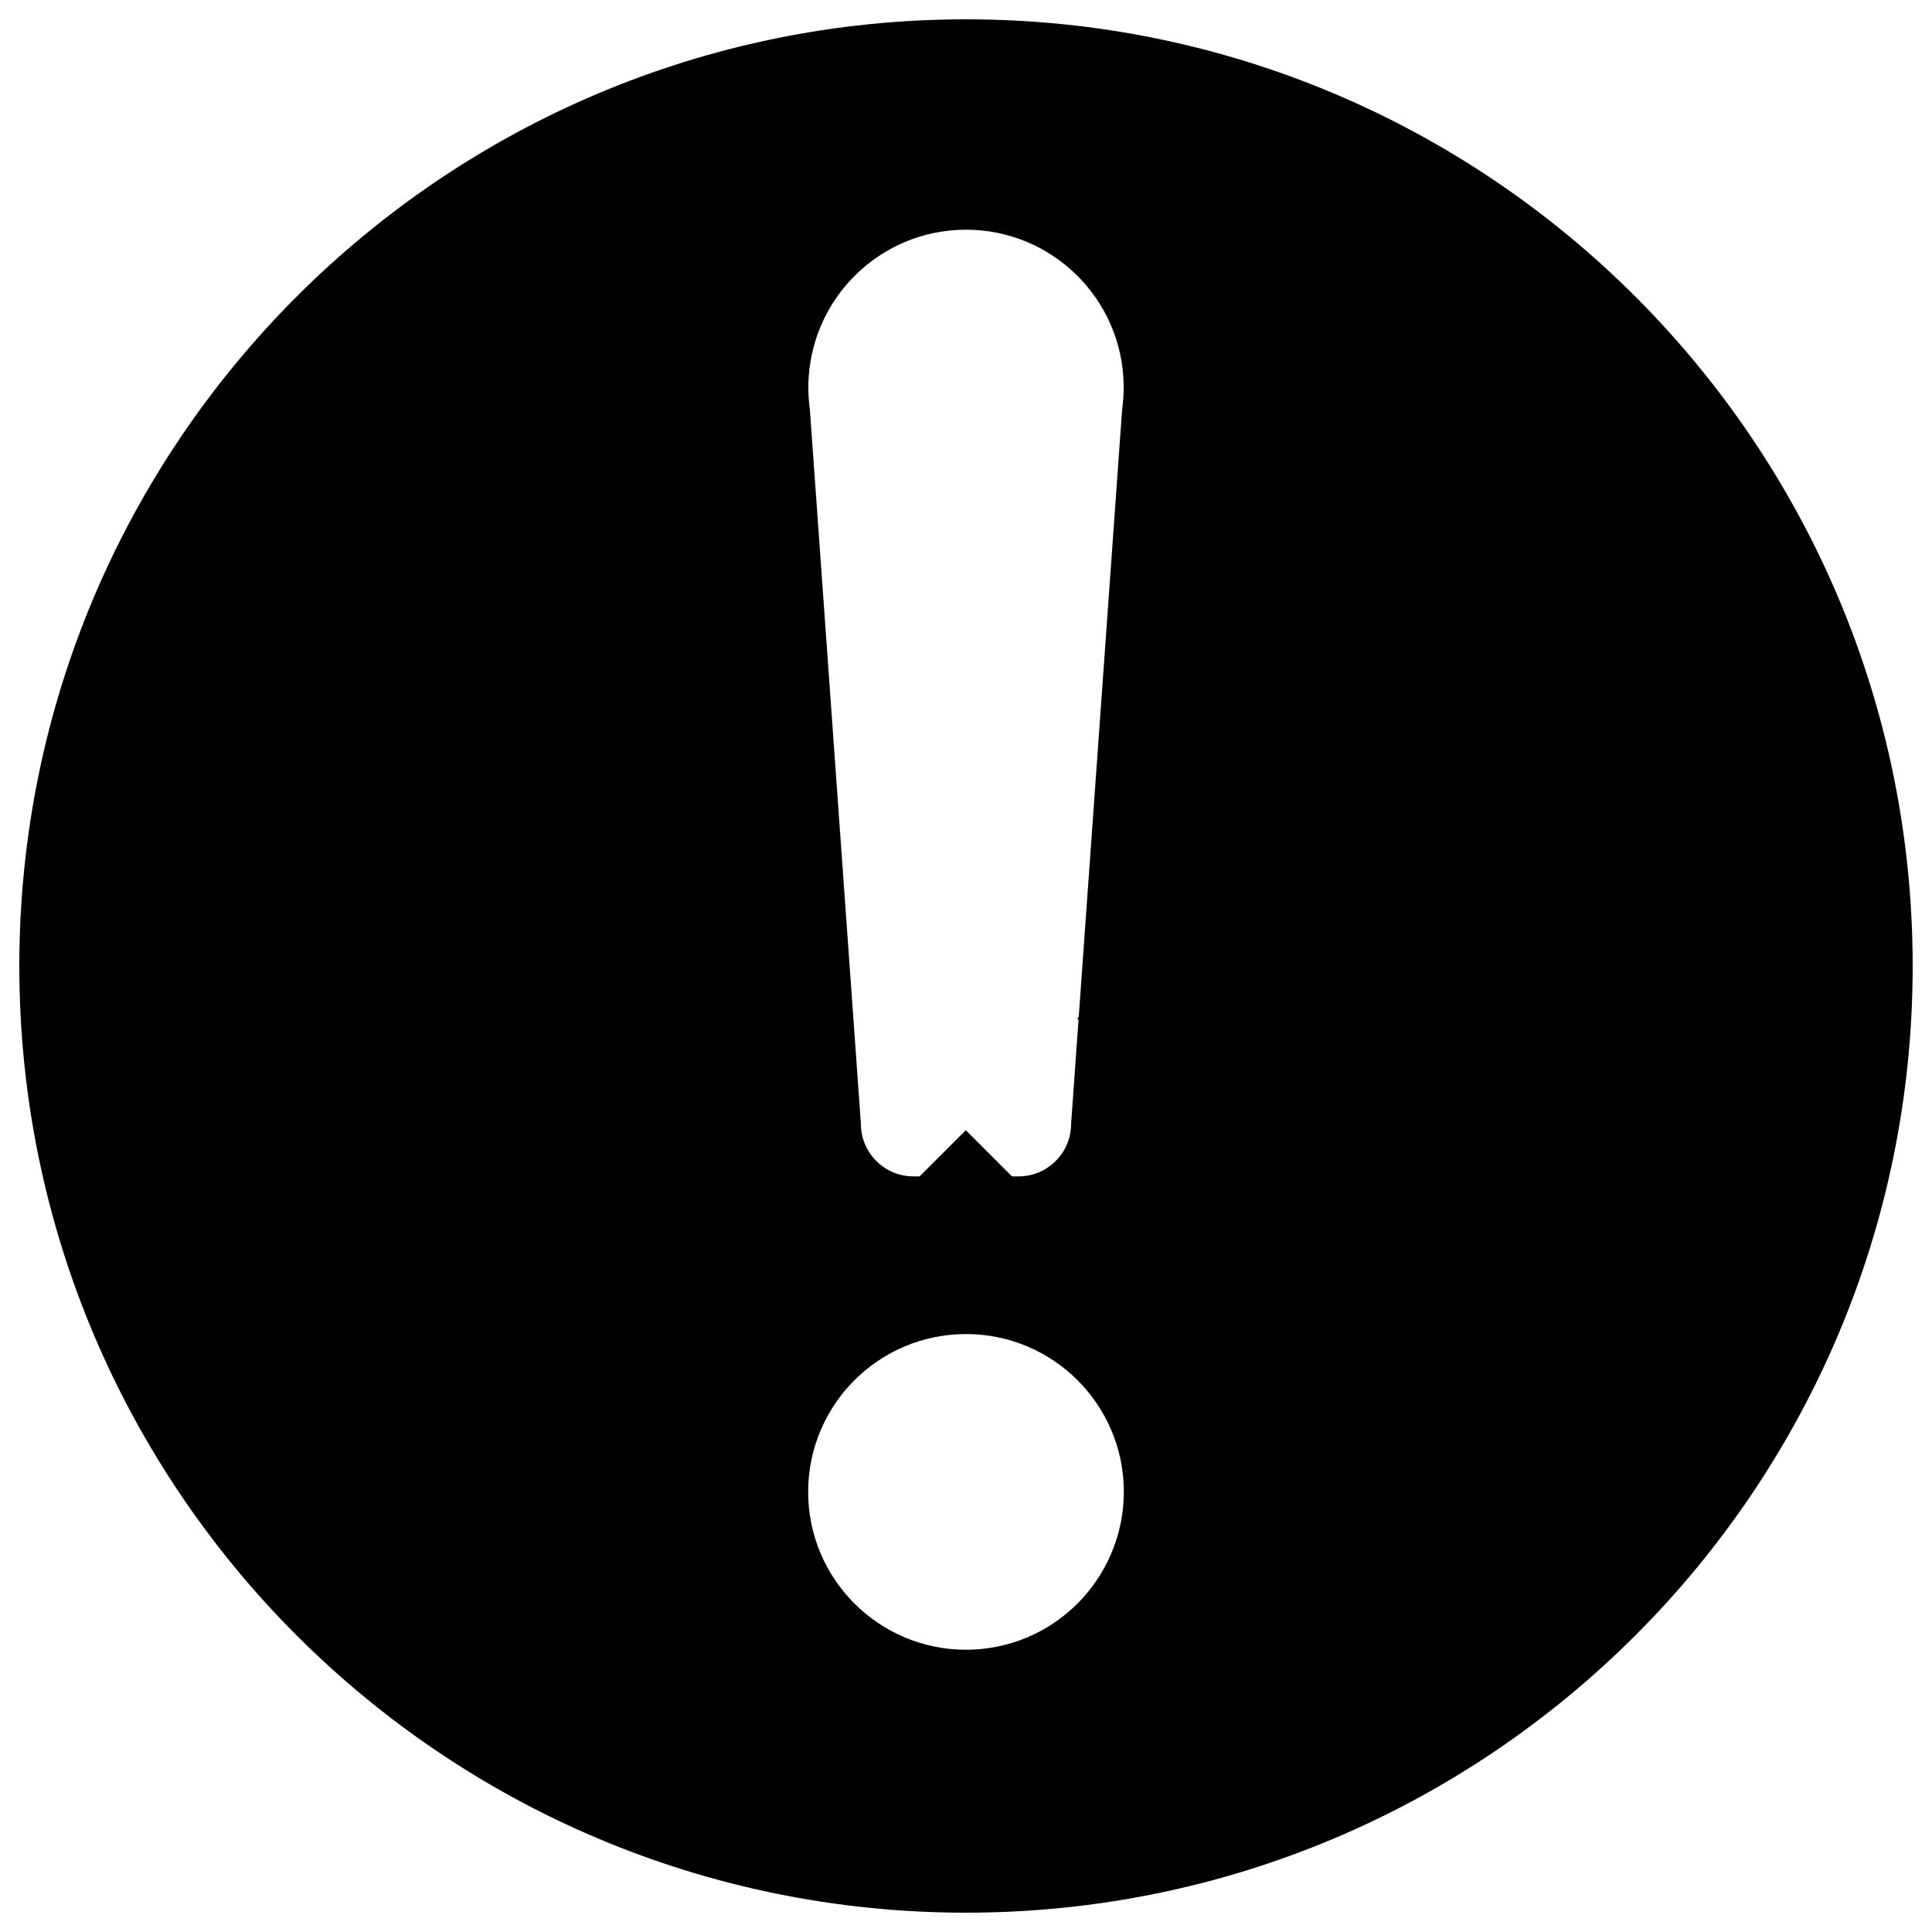 <?xml version="1.0" encoding="utf-8"?>
<!-- Svg Vector Icons : http://www.sfont.cn -->
<!DOCTYPE svg PUBLIC "-//W3C//DTD SVG 1.1//EN" "http://www.w3.org/Graphics/SVG/1.1/DTD/svg11.dtd">
<svg version="1.1" xmlns="http://www.w3.org/2000/svg" xmlns:xlink="http://www.w3.org/1999/xlink" x="0px" y="0px" viewBox="0 0 1000 1000" enable-background="new 0 0 1000 1000" xml:space="preserve">
<g><path d="M234.6,472.8l-40.8,40.8L319,650.4l71-71L234.6,472.8z M826.7,255l-15.3,12.3l3.1,3.1L557.6,527.2l32.4,32.4L860.7,289L826.7,255z M374.1,710.7l3.4,3.7h57.8l97-97L499.9,585L374.1,710.7z"/><path d="M500,10C229.4,10,10,229.4,10,500c0,270.6,219.4,490,490,490c270.6,0,490-219.4,490-490C990,229.4,770.6,10,500,10z M500,853.9c-45.1,0-81.7-36.6-81.7-81.7c0-45.1,36.6-81.7,81.7-81.7c45.1,0,81.7,36.6,81.7,81.7C581.6,817.3,545.1,853.9,500,853.9z M581.6,200.6L581.6,200.6c0,3.9-0.3,7.7-0.8,11.5l-26.4,369.6c0,15-12.2,27.2-27.2,27.2h-54.4c-15,0-27.2-12.2-27.2-27.2l-26.4-369.6c-0.5-3.8-0.8-7.6-0.8-11.5c0,0,0,0,0,0l0,0c0-0.5,0-0.9,0-1.4c0.8-44.5,37-80.3,81.6-80.3c44.6,0,80.9,35.8,81.6,80.3C581.6,199.6,581.6,200.1,581.6,200.6L581.6,200.6z"/></g>
</svg>